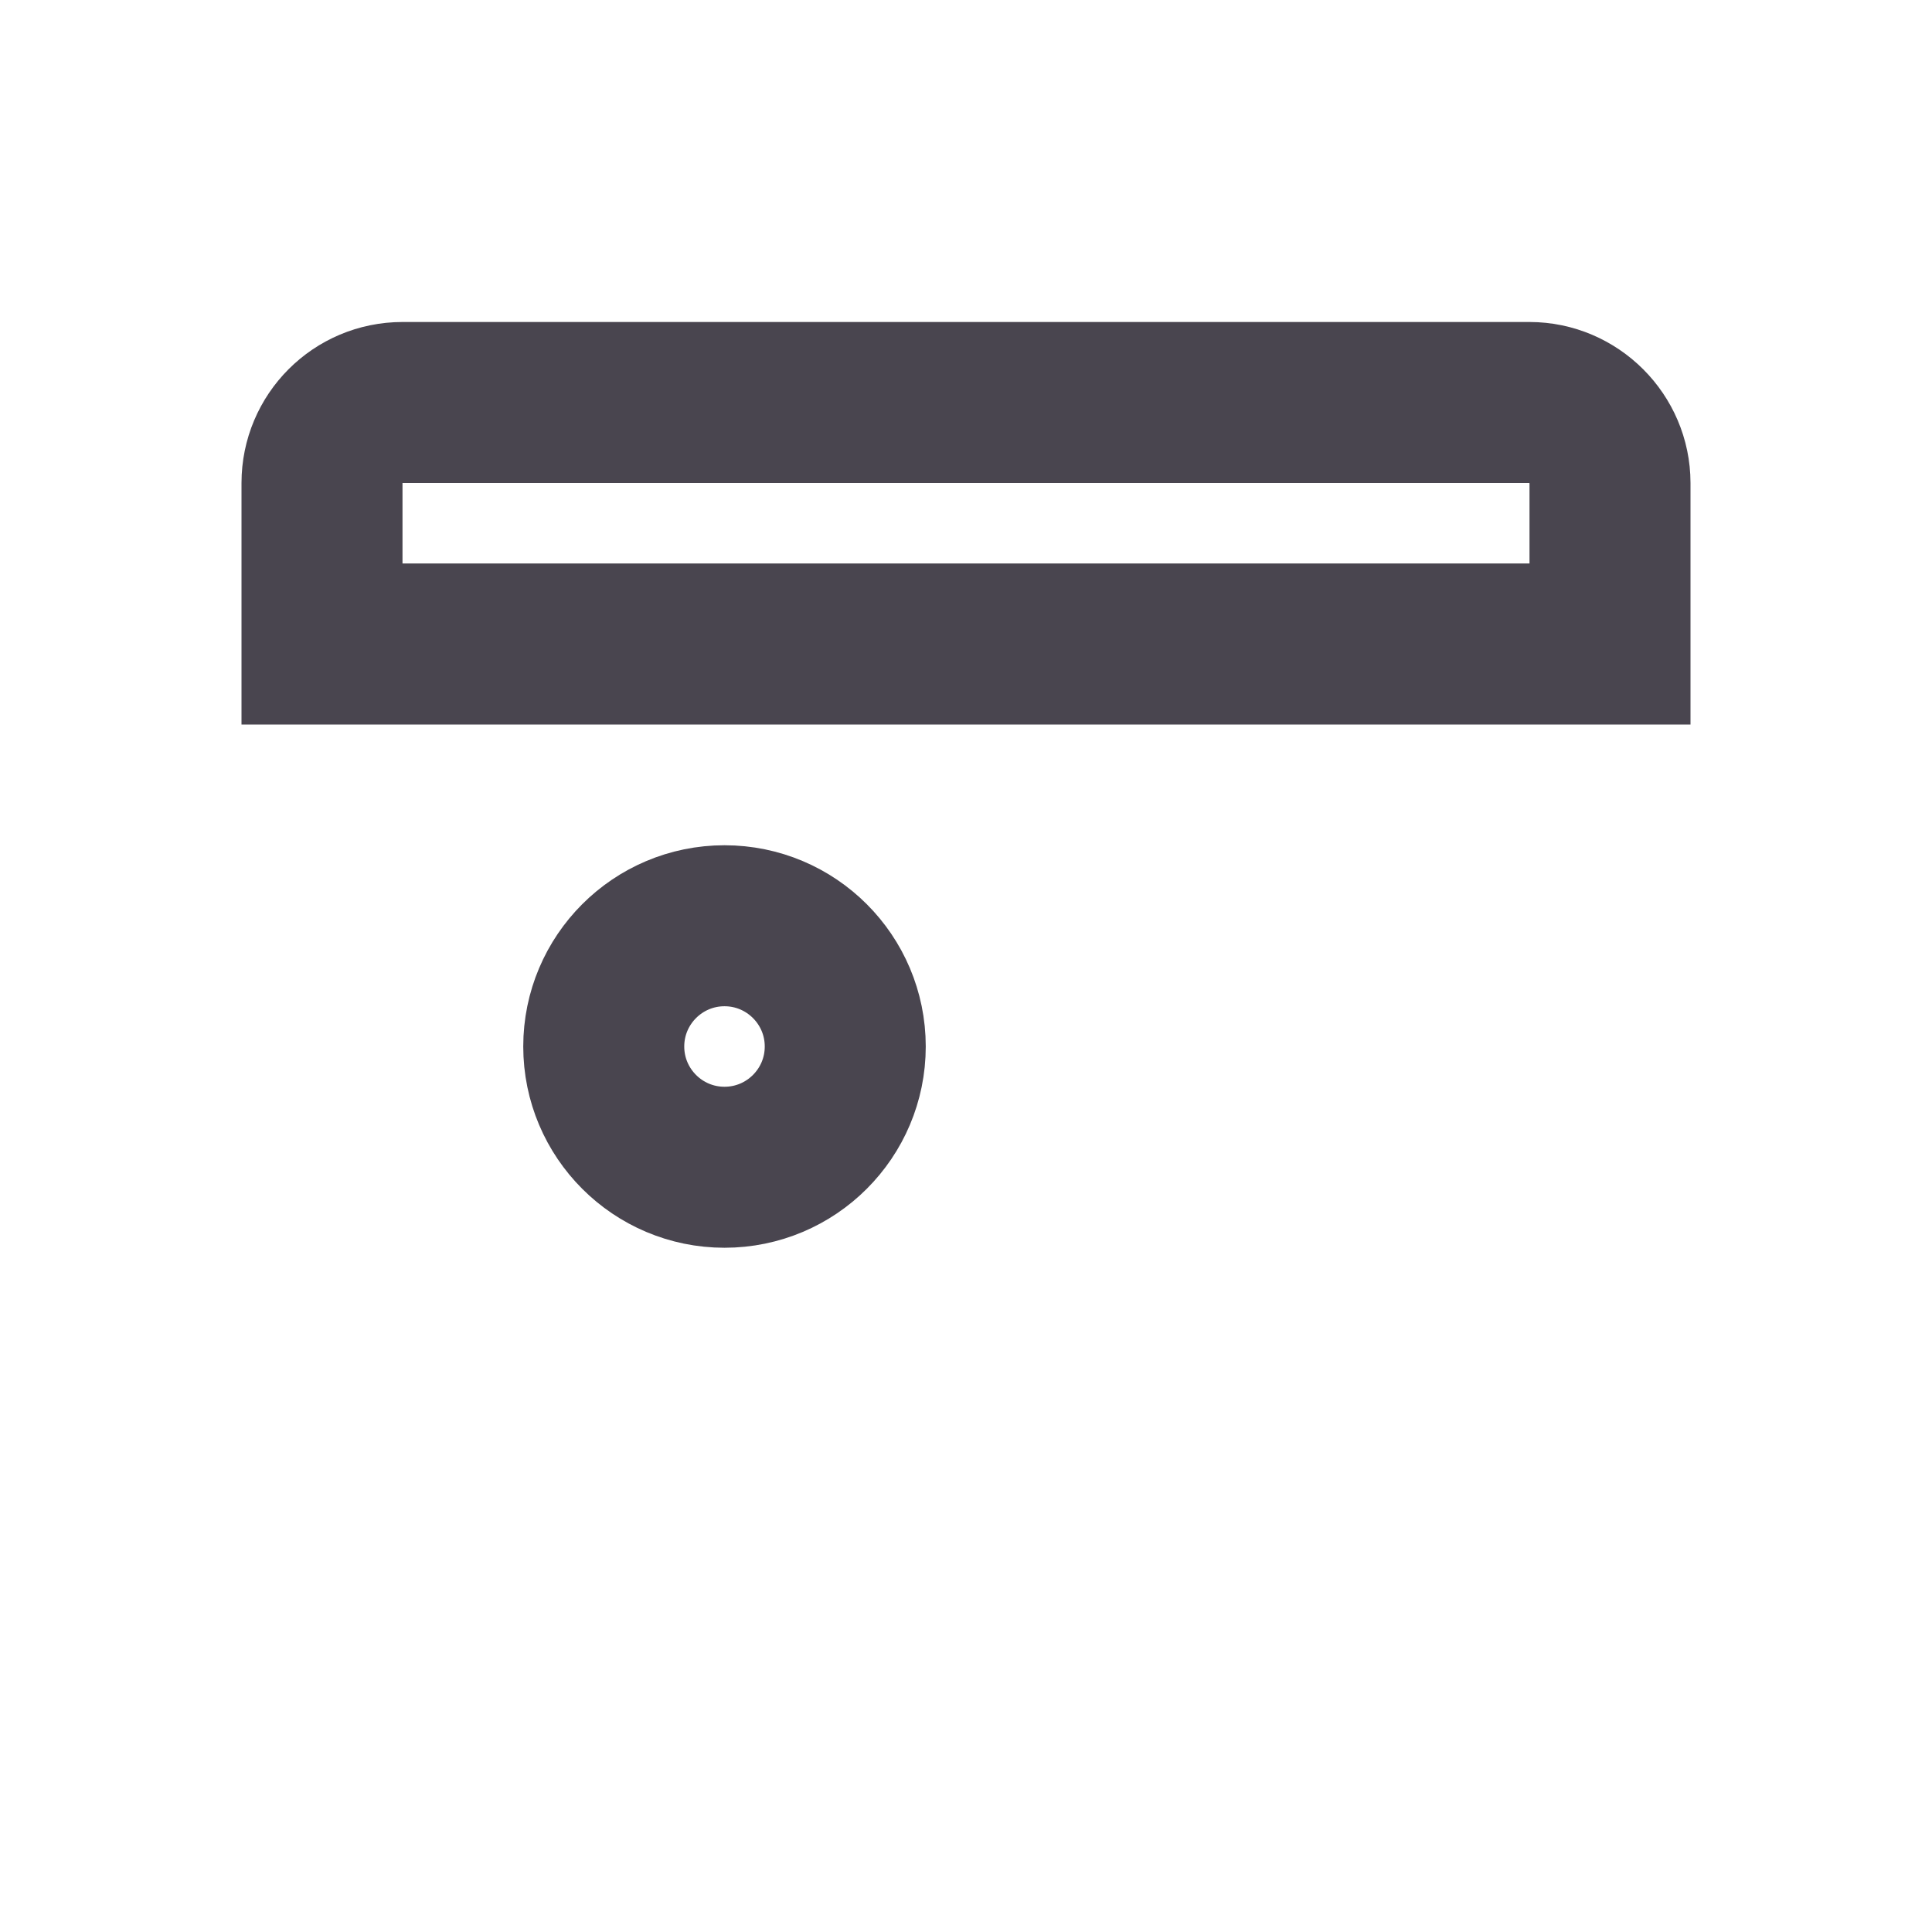<svg width="24" height="24" viewBox="0 0 24 24" fill="none" xmlns="http://www.w3.org/2000/svg">
<path d="M17 5H18H19C19.548 5 20 5.452 20 6V8H19H5H4V6C4 5.449 4.446 5 5 5H6H7H8H16H17ZM7.5 13C7.5 12.172 8.172 11.5 9 11.5C9.828 11.5 10.5 12.172 10.5 13C10.5 13.828 9.828 14.5 9 14.5C8.172 14.5 7.5 13.828 7.5 13Z" stroke="#49454F" stroke-width="2"/>
</svg>
